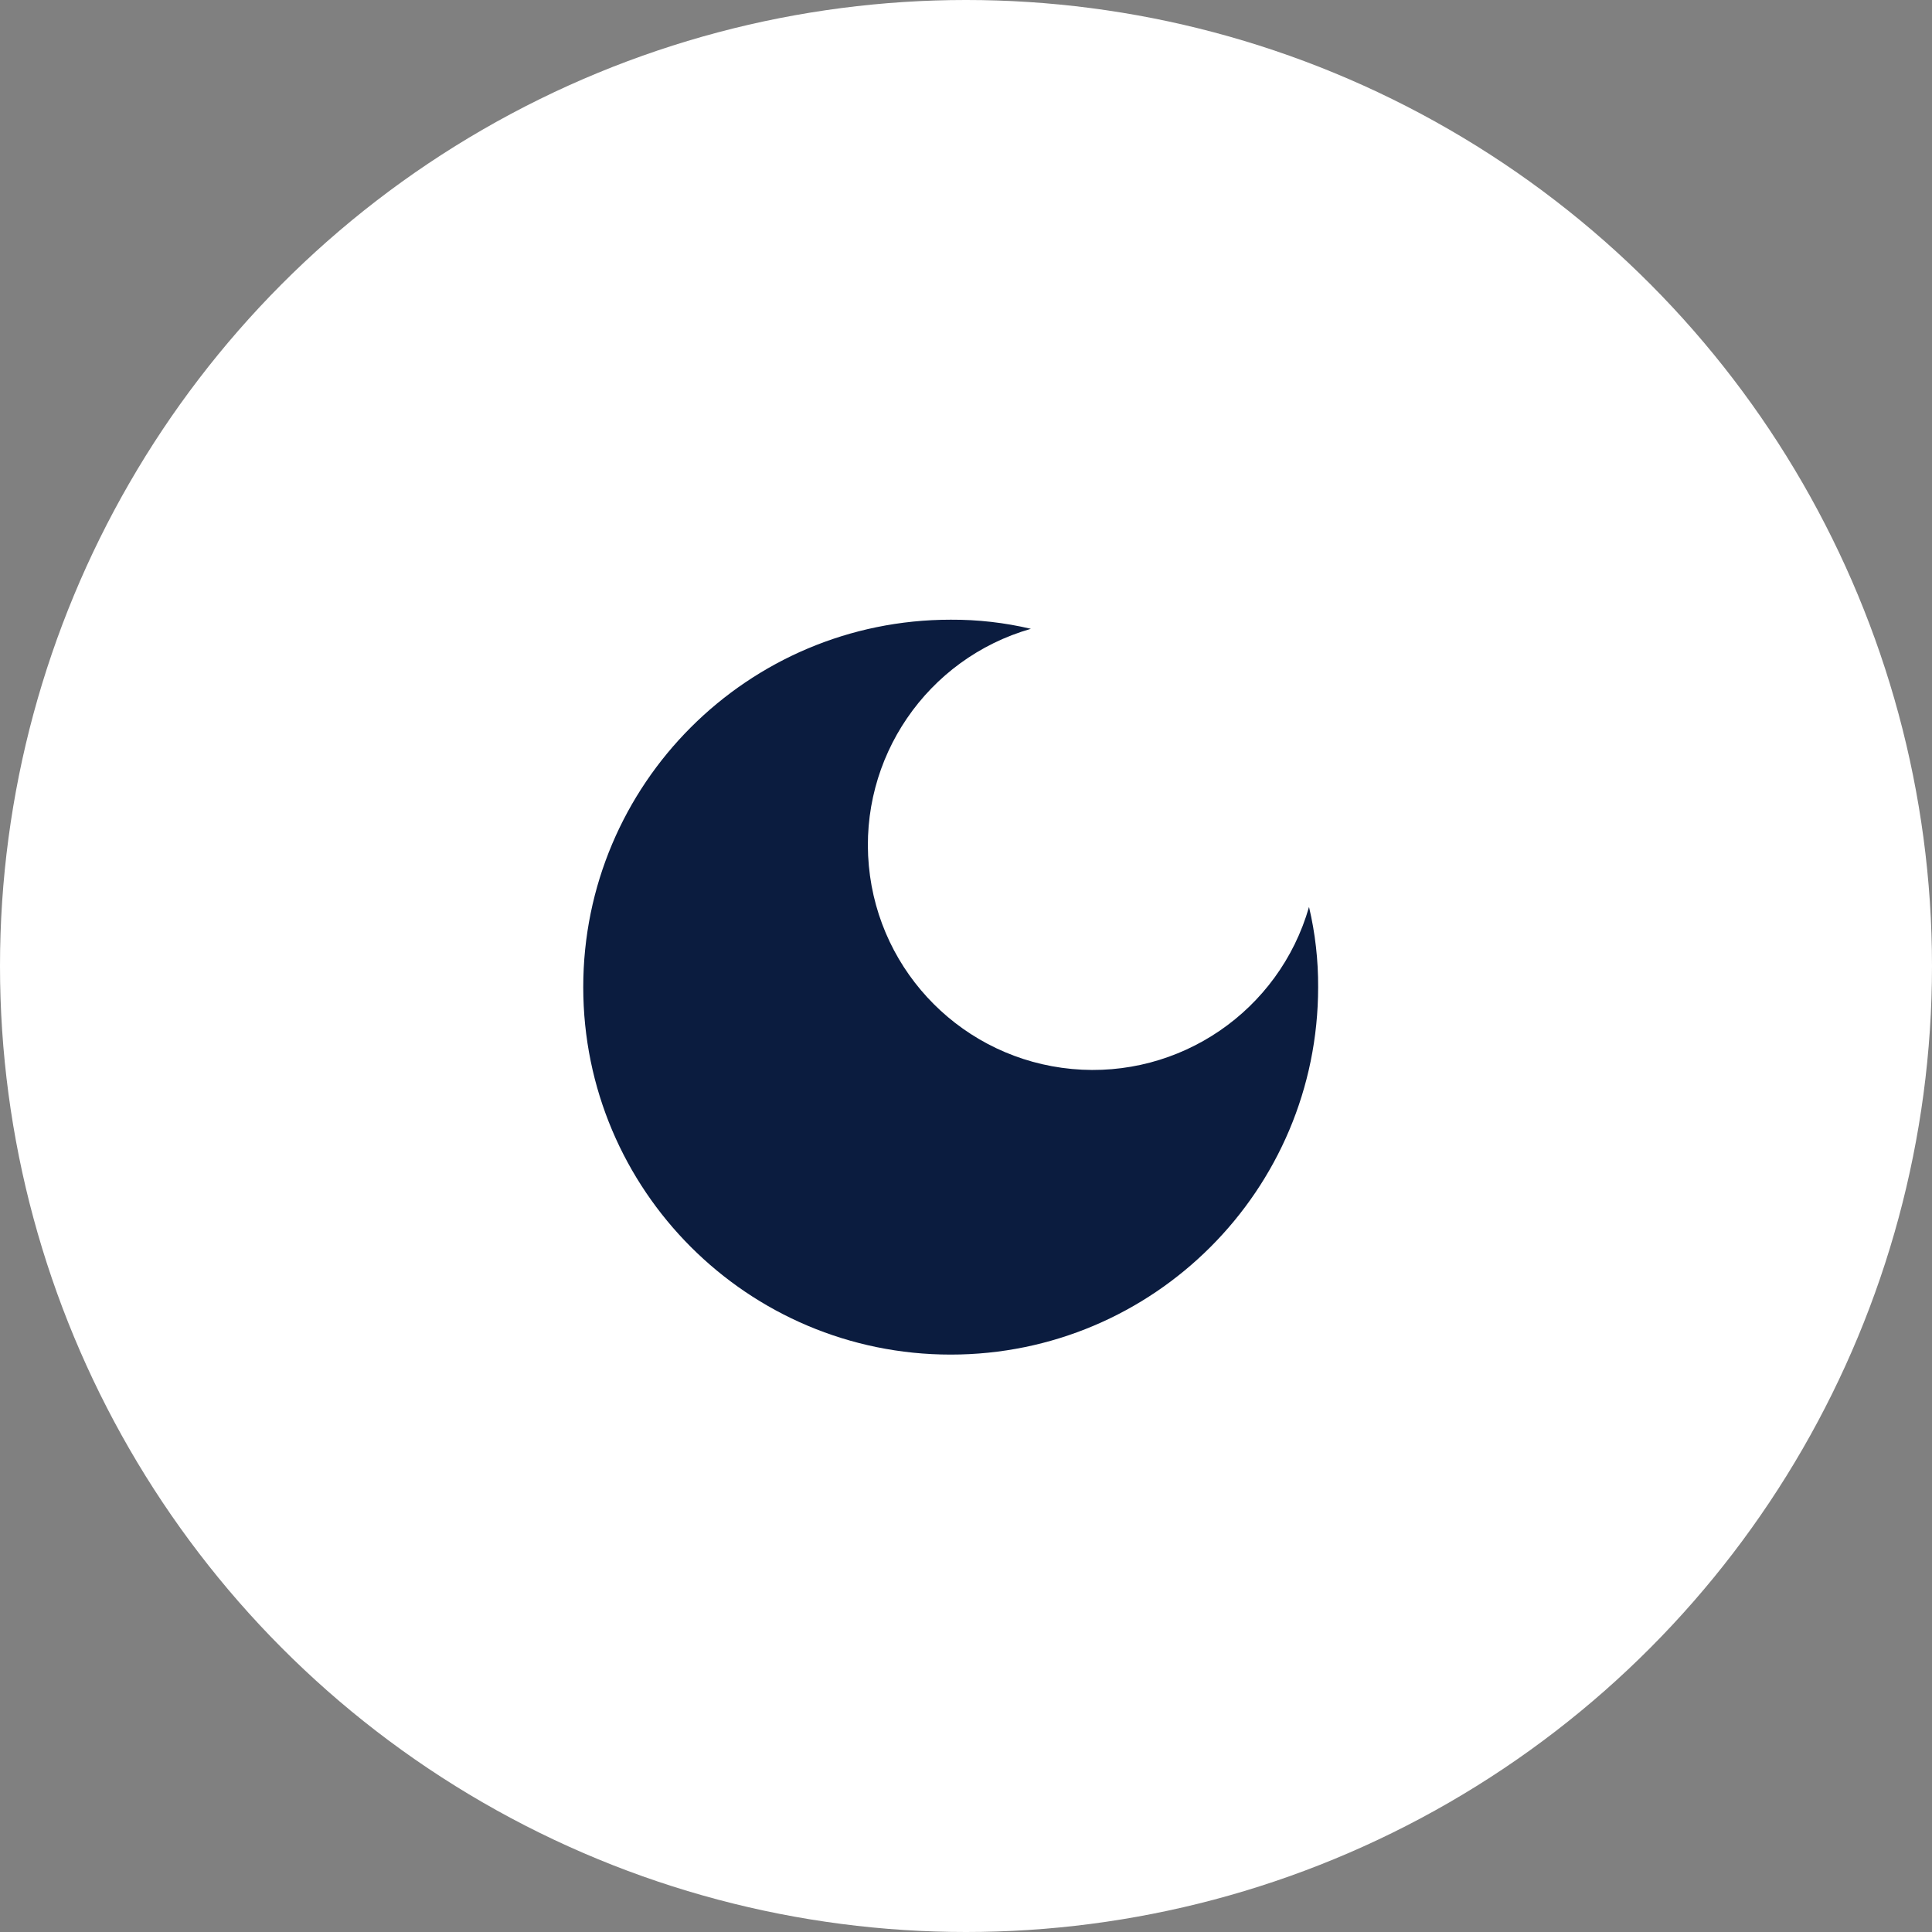 <svg width="53" height="53" viewBox="0 0 53 53" fill="none" xmlns="http://www.w3.org/2000/svg">
<rect x="0" y="0" width="53" height="53" fill="#808080" stroke="none"/>
<circle cx="26.5" cy="26.5" r="26.5" fill="white"/>
<path d="M36.16 27.08C36.16 32.647 31.647 37.16 26.08 37.16C20.513 37.16 16 32.647 16 27.08C16 21.513 20.513 17 26.08 17C26.821 16.996 27.559 17.08 28.28 17.25C25.427 18.067 23.559 20.799 23.835 23.755C24.11 26.709 26.451 29.05 29.406 29.325C32.361 29.601 35.093 27.733 35.91 24.88C36.08 25.601 36.164 26.34 36.16 27.08Z" fill="#0B1C3F"/>
</svg>
